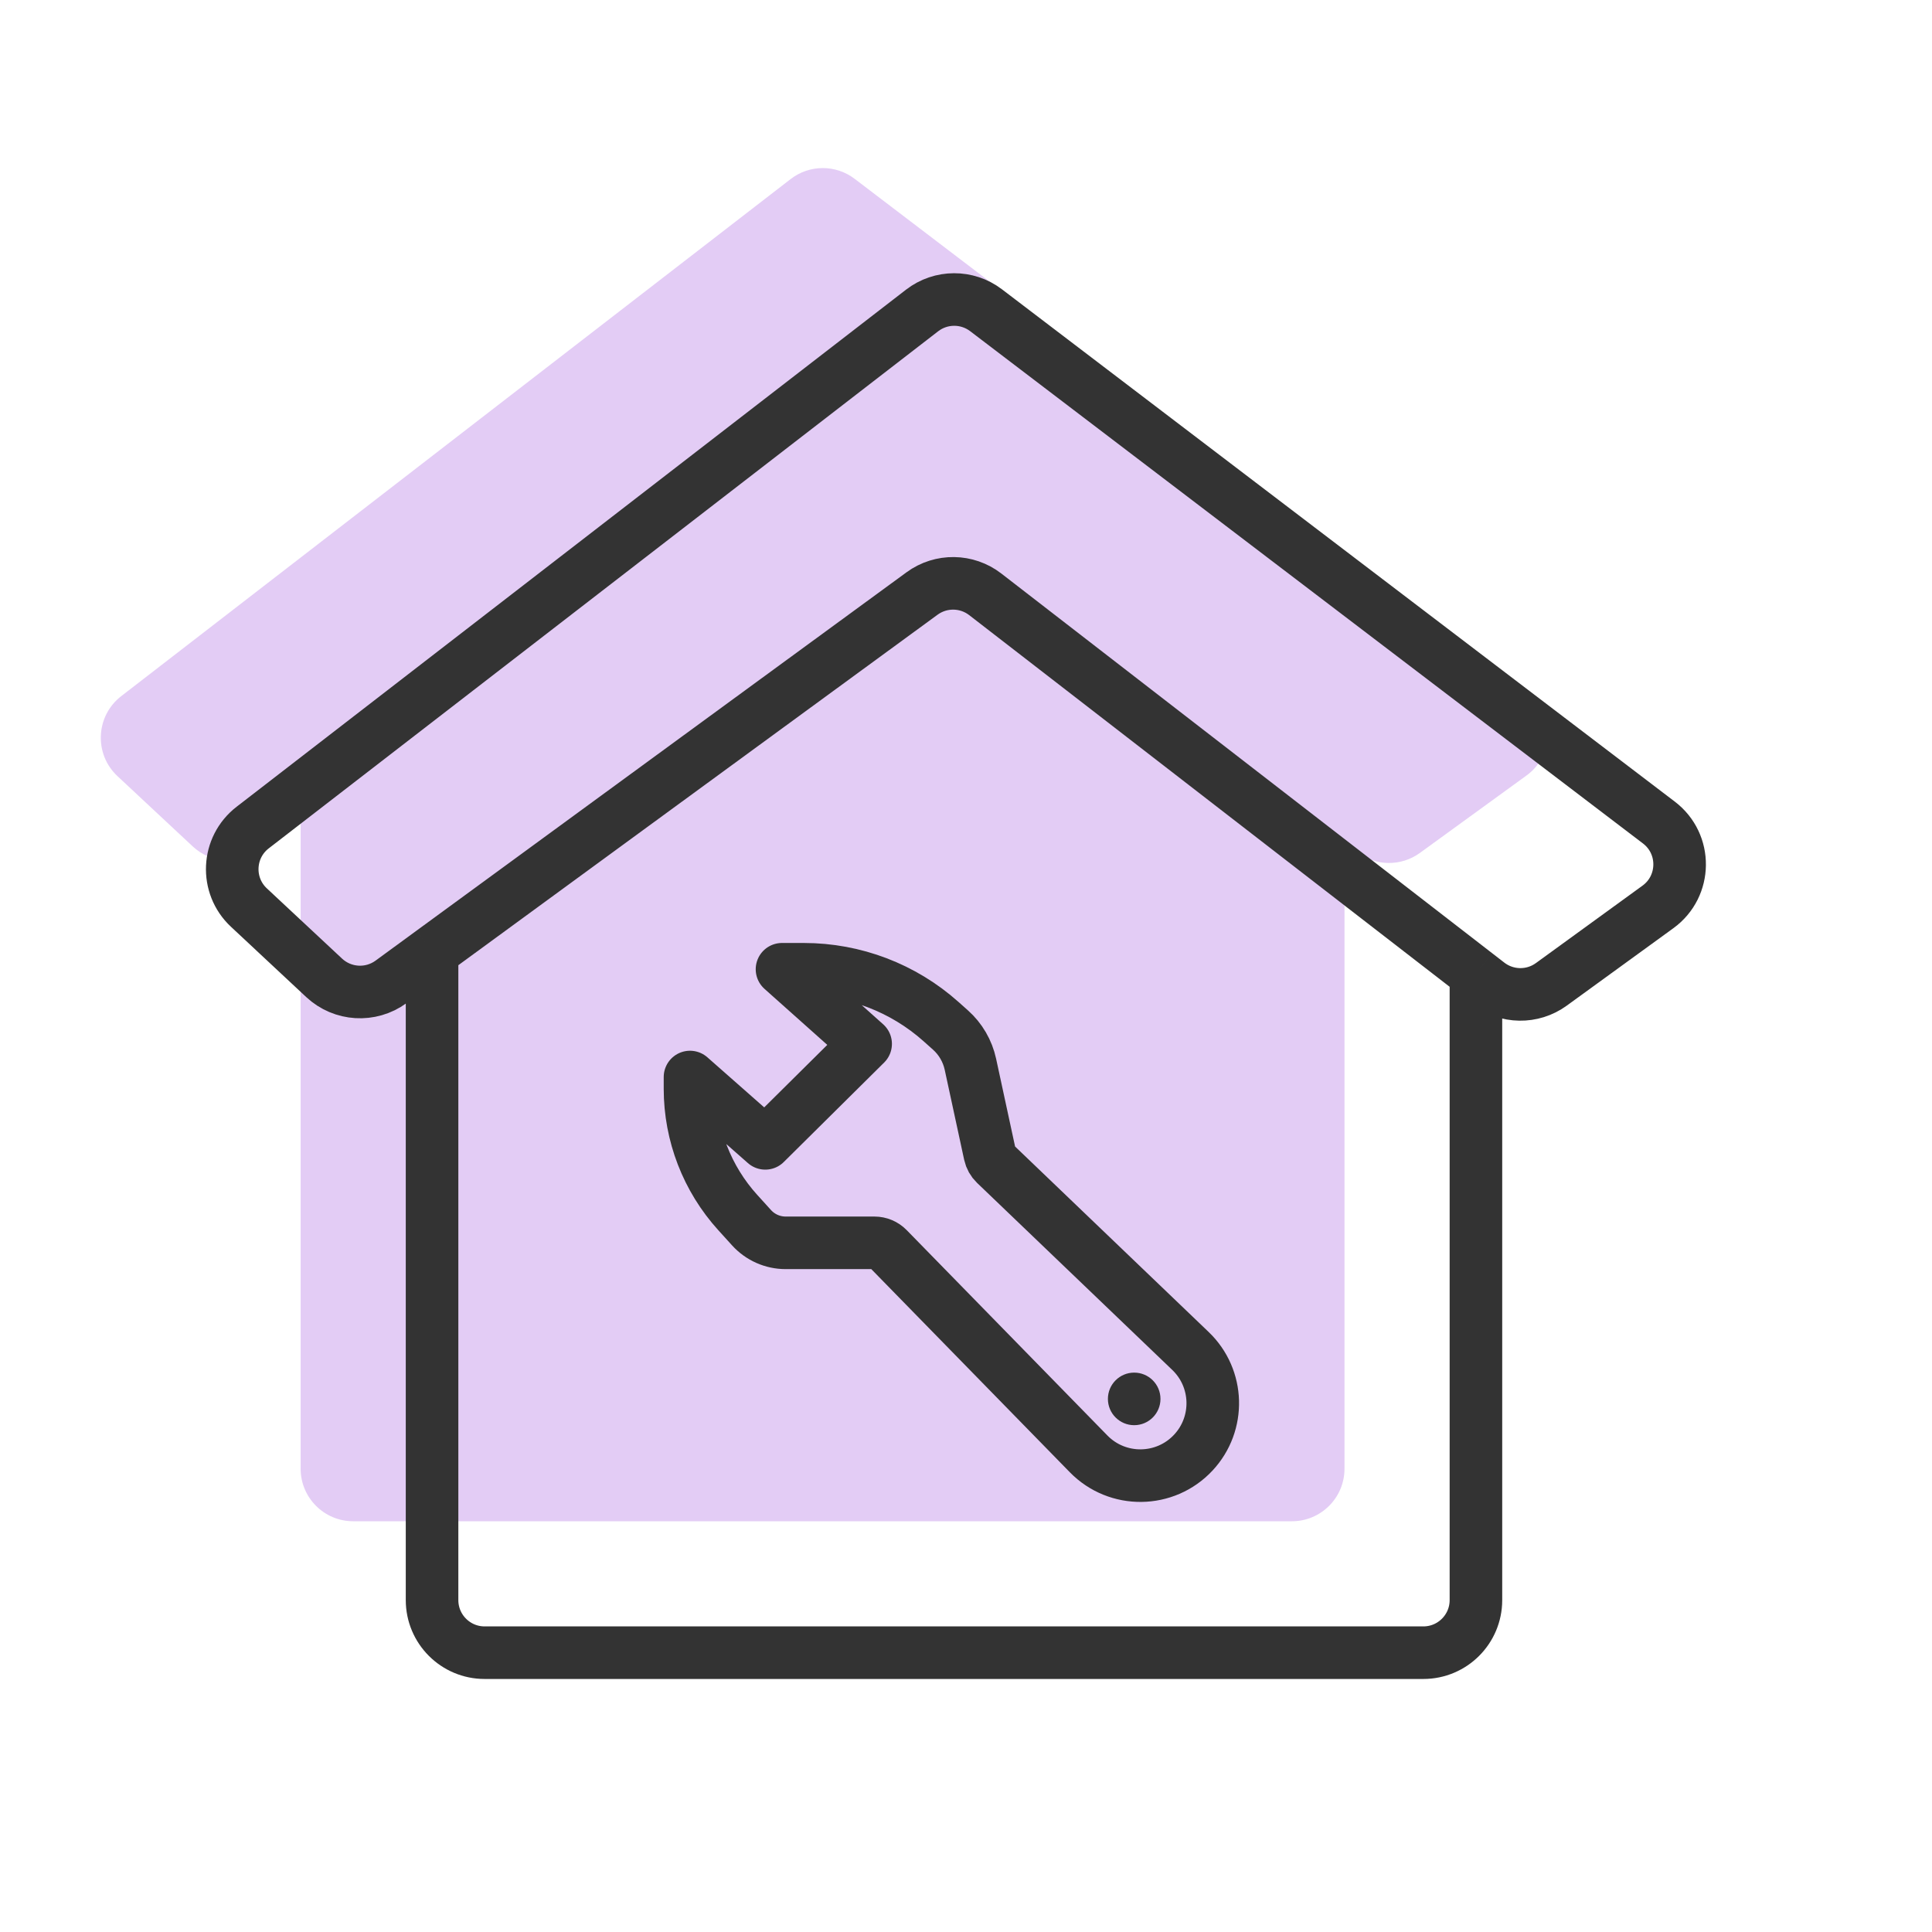 <svg width="147" height="147" viewBox="0 0 147 147" fill="none" xmlns="http://www.w3.org/2000/svg">
<path opacity="0.2" d="M14.663 64.401L8.94 59.056C7.137 57.373 7.273 54.475 9.225 52.967L60.159 13.623C61.591 12.517 63.587 12.51 65.027 13.606L116.221 52.586C118.353 54.209 118.317 57.43 116.148 59.005L108.034 64.898C106.596 65.942 104.642 65.913 103.236 64.825L102.299 64.1V111.748C102.299 113.957 100.508 115.748 98.299 115.748H26.874C24.665 115.748 22.874 113.957 22.874 111.748V62.424L19.755 64.706C18.204 65.84 16.067 65.712 14.663 64.401Z" fill="#7600CD"/>
<path d="M32.874 72.424L29.755 74.706C28.204 75.84 26.067 75.712 24.663 74.401L18.94 69.056C17.137 67.373 17.273 64.475 19.225 62.967L70.159 23.623C71.591 22.517 73.587 22.51 75.027 23.606L126.221 62.586C128.353 64.209 128.317 67.43 126.148 69.005L118.034 74.898C116.596 75.942 114.642 75.913 113.236 74.825L112.299 74.1M32.874 72.424L70.158 45.156C71.596 44.104 73.557 44.131 74.966 45.221L112.299 74.1M32.874 72.424V121.748C32.874 123.957 34.665 125.748 36.874 125.748H108.299C110.508 125.748 112.299 123.957 112.299 121.748V74.1" stroke="#333333" stroke-width="4"/>
<path d="M52.5 82.84V81.948L58.227 86.994L65.864 79.425L59.5 73.748H61.16C65.009 73.748 68.724 75.164 71.596 77.726L72.317 78.37C73.086 79.055 73.617 79.968 73.835 80.974L75.316 87.826C75.377 88.106 75.52 88.362 75.727 88.56L90.579 102.791C92.753 104.874 92.851 108.318 90.799 110.522C88.656 112.823 85.025 112.867 82.828 110.619L67.559 94.996C67.289 94.719 66.918 94.563 66.531 94.563H59.776C58.79 94.563 57.849 94.147 57.186 93.417L56.141 92.265C53.798 89.685 52.5 86.325 52.5 82.84Z" stroke="#333333" stroke-width="4" stroke-linejoin="round"/>
<circle cx="86.297" cy="106.438" r="2" fill="#333333"/>
</svg>
